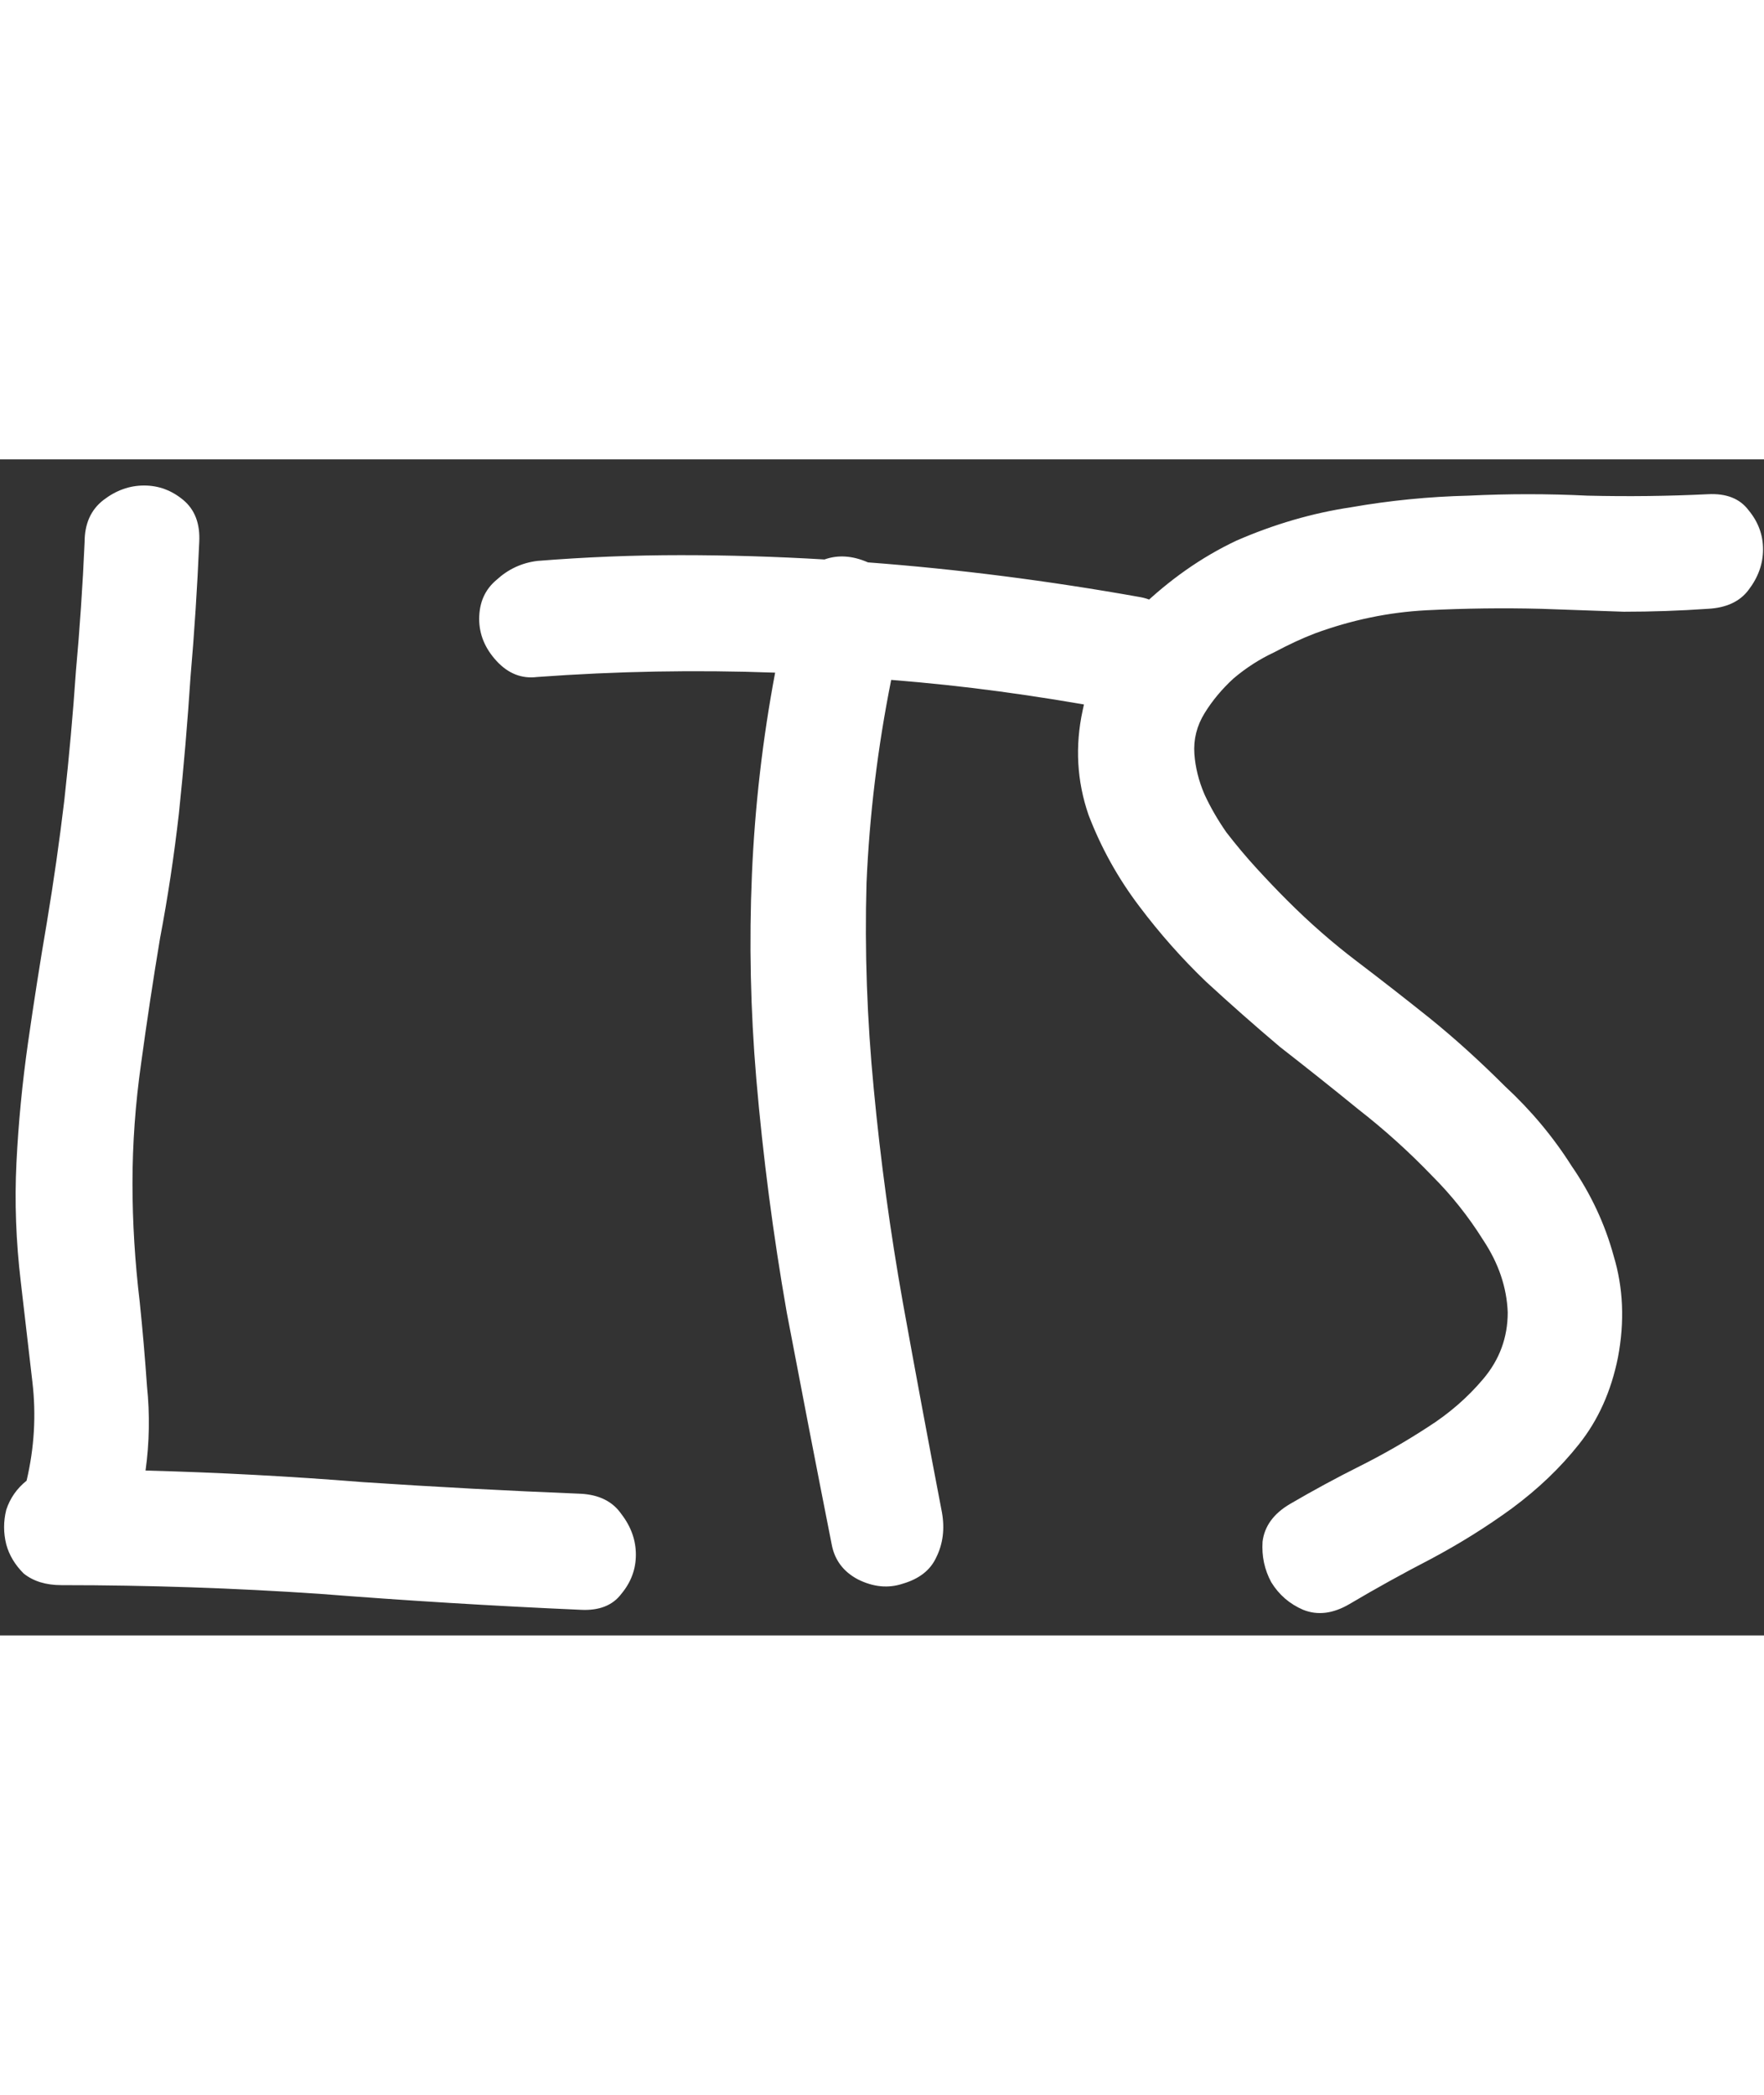 <svg width="32" height="38" viewBox="0 0 57 38" fill="none" xmlns="http://www.w3.org/2000/svg">
<rect x="0" y="0" width="57" height="38" fill="#333333" stroke="none"/>
<path d="M1.984 36.375C1.484 36.375 1.078 36.25 0.766 36C0.484 35.719 0.297 35.406 0.203 35.062C0.109 34.688 0.109 34.312 0.203 33.938C0.328 33.562 0.547 33.25 0.859 33C1.109 31.938 1.172 30.875 1.047 29.812C0.922 28.719 0.797 27.641 0.672 26.578C0.516 25.266 0.469 23.984 0.531 22.734C0.594 21.453 0.719 20.156 0.906 18.844C1.094 17.531 1.297 16.234 1.516 14.953C1.734 13.641 1.922 12.328 2.078 11.016C2.234 9.609 2.359 8.219 2.453 6.844C2.578 5.469 2.672 4.078 2.734 2.672C2.734 2.078 2.938 1.625 3.344 1.312C3.75 1 4.188 0.844 4.656 0.844C5.125 0.844 5.547 1 5.922 1.312C6.297 1.625 6.469 2.078 6.438 2.672C6.375 4.141 6.281 5.594 6.156 7.031C6.062 8.469 5.938 9.938 5.781 11.438C5.625 12.812 5.422 14.156 5.172 15.469C4.953 16.781 4.75 18.125 4.562 19.5C4.375 20.812 4.281 22.109 4.281 23.391C4.281 24.641 4.359 25.922 4.516 27.234C4.609 28.141 4.688 29.047 4.75 29.953C4.844 30.859 4.828 31.766 4.703 32.672C7.047 32.734 9.391 32.859 11.734 33.047C14.078 33.203 16.422 33.328 18.766 33.422C19.359 33.453 19.797 33.672 20.078 34.078C20.391 34.484 20.547 34.922 20.547 35.391C20.547 35.859 20.391 36.281 20.078 36.656C19.797 37.031 19.359 37.203 18.766 37.172C15.922 37.047 13.109 36.875 10.328 36.656C7.578 36.469 4.797 36.375 1.984 36.375ZM17.359 7.031C16.859 7.094 16.422 6.922 16.047 6.516C15.672 6.109 15.484 5.656 15.484 5.156C15.484 4.625 15.672 4.203 16.047 3.891C16.422 3.547 16.859 3.344 17.359 3.281C18.922 3.156 20.469 3.094 22 3.094C23.531 3.094 25.078 3.141 26.641 3.234C27.078 3.078 27.547 3.109 28.047 3.328C30.953 3.547 33.891 3.922 36.859 4.453C37.359 4.547 37.734 4.844 37.984 5.344C38.234 5.844 38.281 6.312 38.125 6.75C37.969 7.281 37.672 7.656 37.234 7.875C36.828 8.062 36.359 8.125 35.828 8.062C34.641 7.844 33.469 7.656 32.312 7.5C31.156 7.344 29.984 7.219 28.797 7.125C28.359 9.312 28.094 11.5 28 13.688C27.938 15.875 28.016 18.094 28.234 20.344C28.453 22.656 28.766 24.953 29.172 27.234C29.578 29.484 30 31.75 30.438 34.031C30.531 34.562 30.469 35.047 30.25 35.484C30.062 35.891 29.703 36.172 29.172 36.328C28.703 36.484 28.219 36.438 27.719 36.188C27.25 35.938 26.969 35.562 26.875 35.062C26.375 32.531 25.891 30.031 25.422 27.562C24.984 25.062 24.656 22.547 24.438 20.016C24.25 17.797 24.203 15.594 24.297 13.406C24.391 11.219 24.641 9.047 25.047 6.891C22.484 6.797 19.922 6.844 17.359 7.031ZM46.281 23.156C45.531 22.375 44.734 21.656 43.891 21C43.047 20.312 42.203 19.641 41.359 18.984C40.547 18.297 39.75 17.594 38.969 16.875C38.188 16.125 37.469 15.312 36.812 14.438C36.125 13.531 35.578 12.547 35.172 11.484C34.797 10.391 34.734 9.266 34.984 8.109C35.234 6.859 35.844 5.766 36.812 4.828C37.781 3.891 38.828 3.156 39.953 2.625C41.172 2.094 42.406 1.734 43.656 1.547C44.906 1.328 46.172 1.203 47.453 1.172C48.734 1.109 50.016 1.109 51.297 1.172C52.609 1.203 53.906 1.188 55.188 1.125C55.781 1.094 56.219 1.266 56.5 1.641C56.812 2.016 56.969 2.438 56.969 2.906C56.969 3.375 56.812 3.812 56.5 4.219C56.219 4.594 55.781 4.797 55.188 4.828C54.281 4.891 53.375 4.922 52.469 4.922C51.594 4.891 50.703 4.859 49.797 4.828C48.578 4.797 47.344 4.812 46.094 4.875C44.875 4.938 43.672 5.188 42.484 5.625C42.078 5.781 41.641 5.984 41.172 6.234C40.703 6.453 40.266 6.734 39.859 7.078C39.484 7.422 39.172 7.797 38.922 8.203C38.672 8.609 38.562 9.047 38.594 9.516C38.625 9.953 38.734 10.391 38.922 10.828C39.109 11.234 39.344 11.641 39.625 12.047C39.938 12.453 40.266 12.844 40.609 13.219C40.953 13.594 41.281 13.938 41.594 14.25C42.312 14.969 43.062 15.625 43.844 16.219C44.625 16.812 45.406 17.422 46.188 18.047C47 18.703 47.812 19.438 48.625 20.25C49.469 21.031 50.188 21.891 50.781 22.828C51.406 23.734 51.859 24.703 52.141 25.734C52.453 26.766 52.5 27.859 52.281 29.016C52.062 30.109 51.641 31.047 51.016 31.828C50.422 32.578 49.703 33.266 48.859 33.891C48.047 34.484 47.172 35.031 46.234 35.531C45.328 36 44.453 36.484 43.609 36.984C43.078 37.297 42.578 37.359 42.109 37.172C41.672 36.984 41.328 36.688 41.078 36.281C40.859 35.875 40.766 35.438 40.797 34.969C40.859 34.469 41.156 34.062 41.688 33.75C42.438 33.312 43.188 32.906 43.938 32.531C44.688 32.156 45.422 31.734 46.141 31.266C46.828 30.828 47.422 30.312 47.922 29.719C48.453 29.094 48.719 28.375 48.719 27.562C48.688 26.75 48.422 25.969 47.922 25.219C47.453 24.469 46.906 23.781 46.281 23.156Z" fill="white"/>
</svg>
